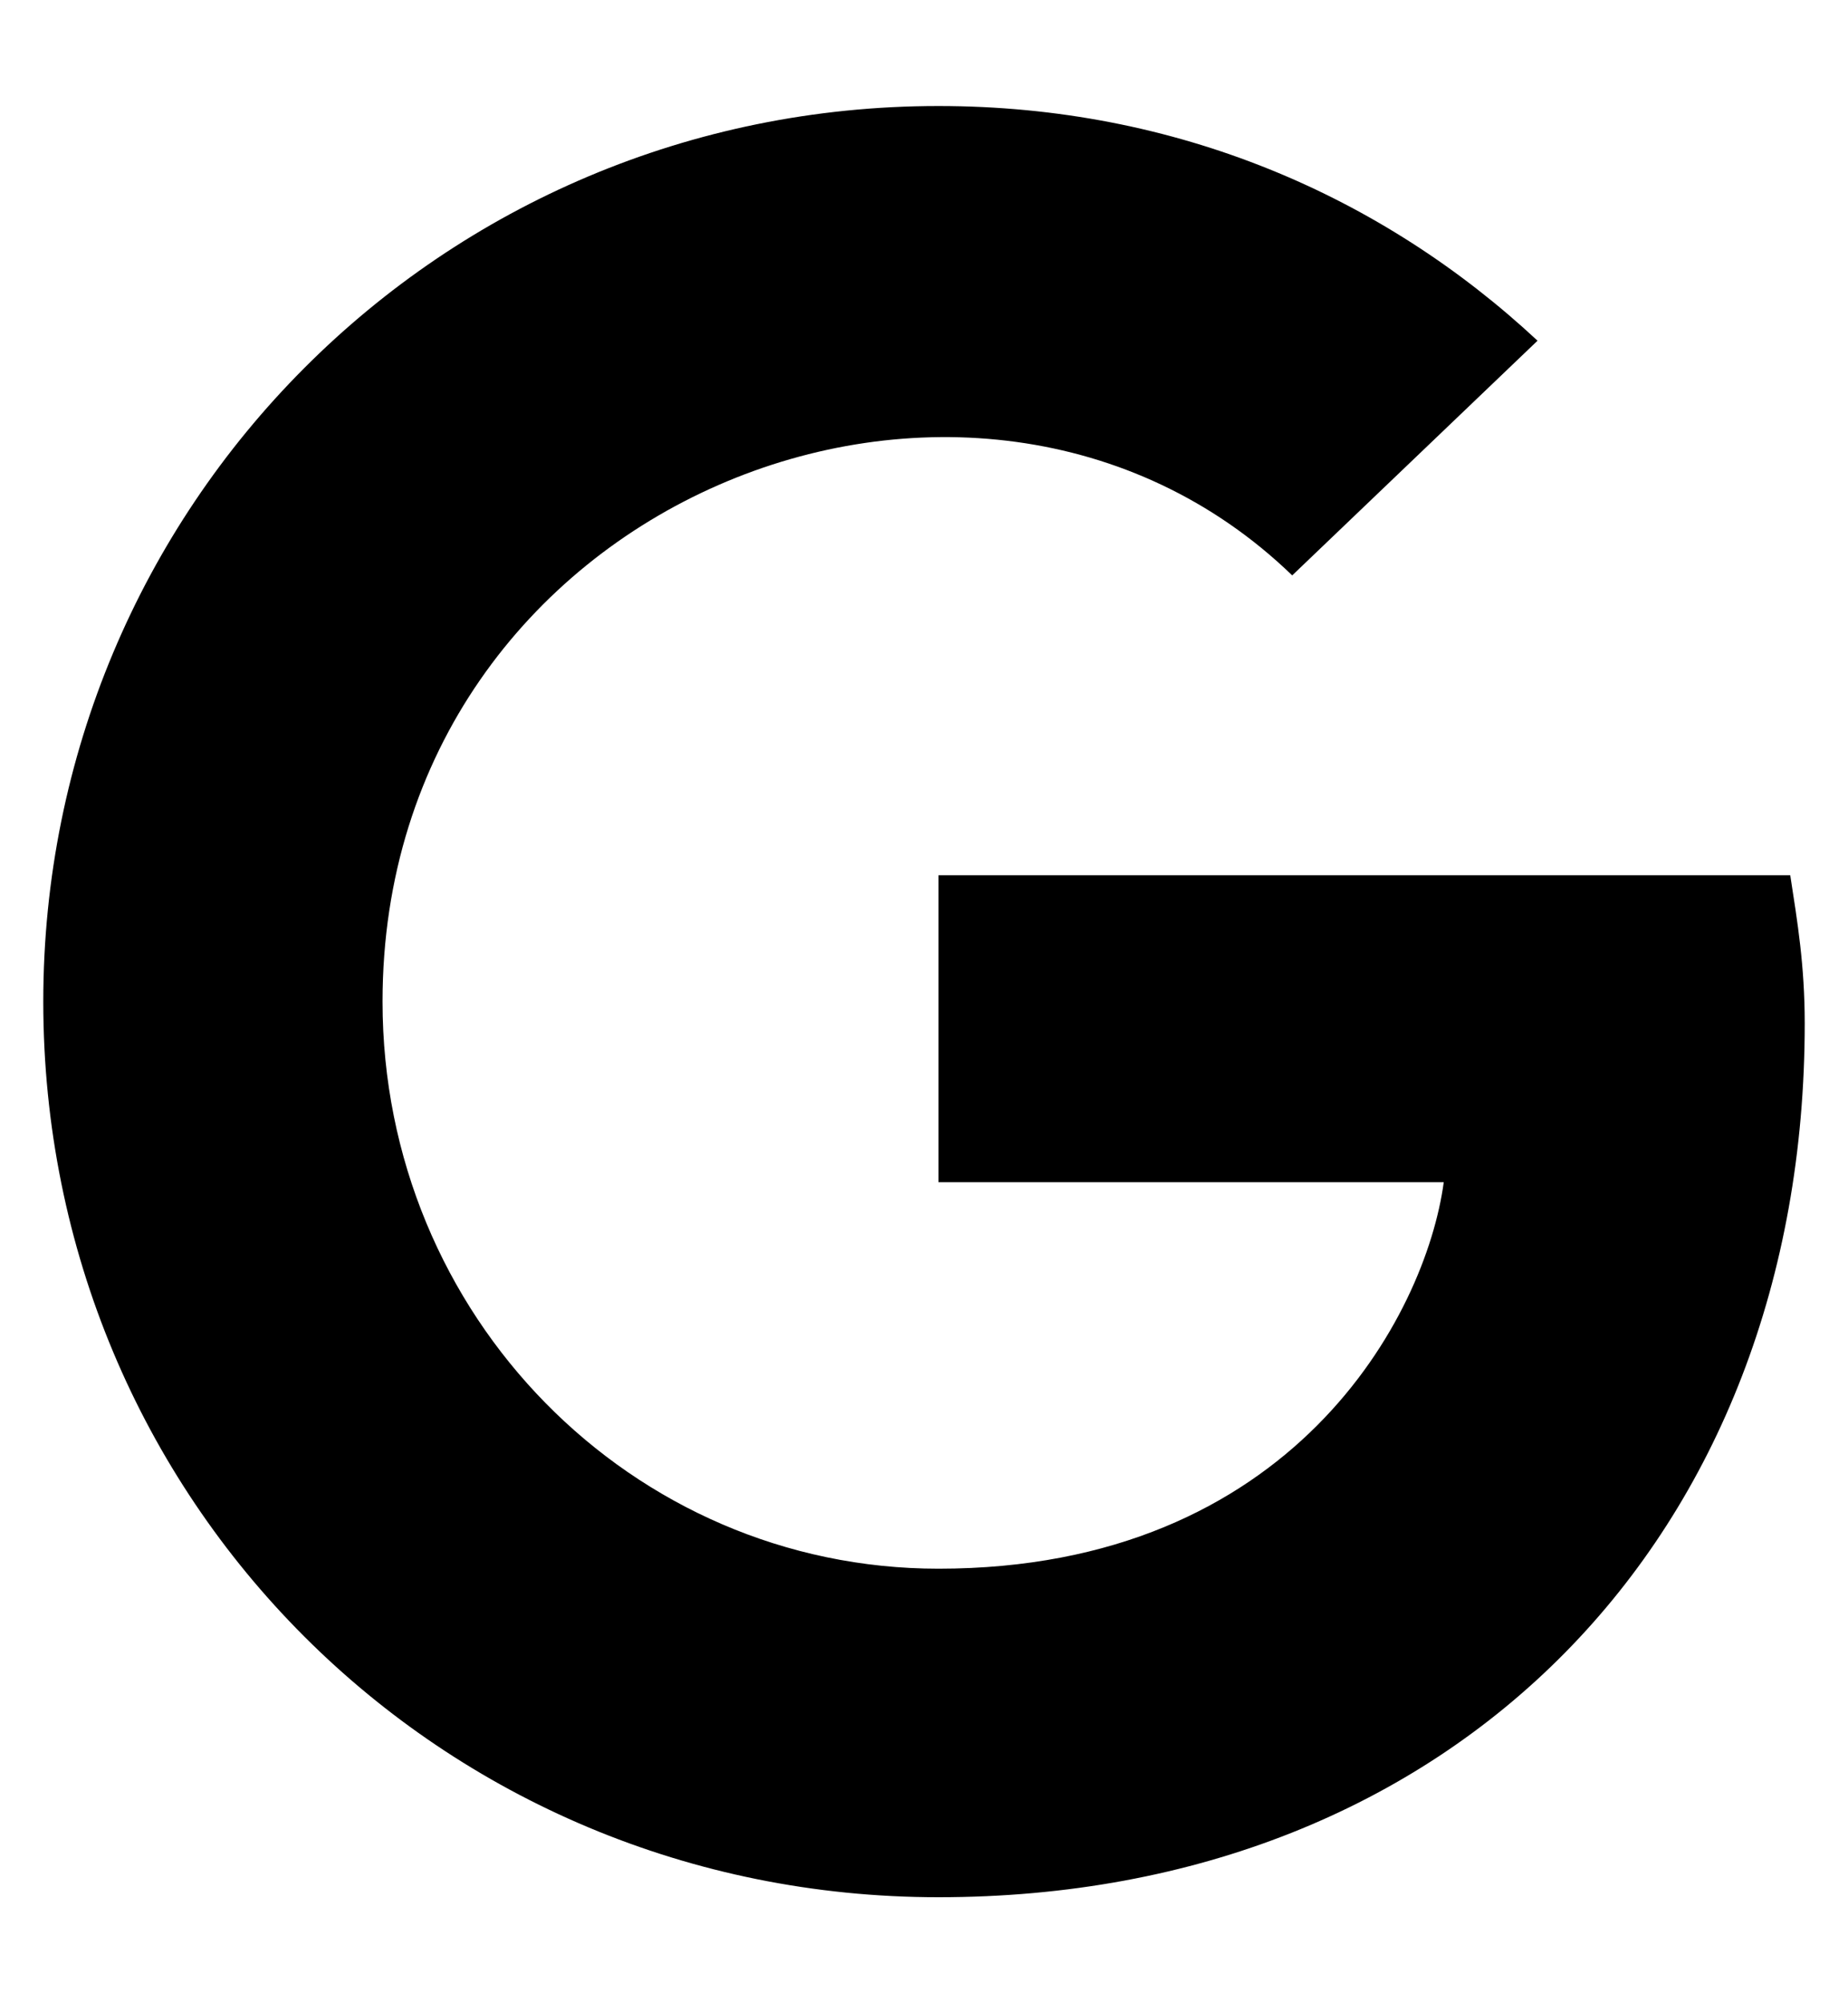 <svg width="12" height="13" viewBox="0 0 12 13" fill="none" xmlns="http://www.w3.org/2000/svg">
<path d="M11.719 6.641C11.719 6.266 11.672 5.984 11.625 5.68H6.094V7.672H9.375C9.258 8.539 8.391 10.18 6.094 10.18C4.102 10.18 2.484 8.539 2.484 6.5C2.484 3.242 6.328 1.742 8.391 3.734L9.984 2.211C8.977 1.273 7.641 0.688 6.094 0.688C2.859 0.688 0.281 3.289 0.281 6.5C0.281 9.734 2.859 12.312 6.094 12.312C9.445 12.312 11.719 9.969 11.719 6.641Z" fill="black"/>
</svg>
